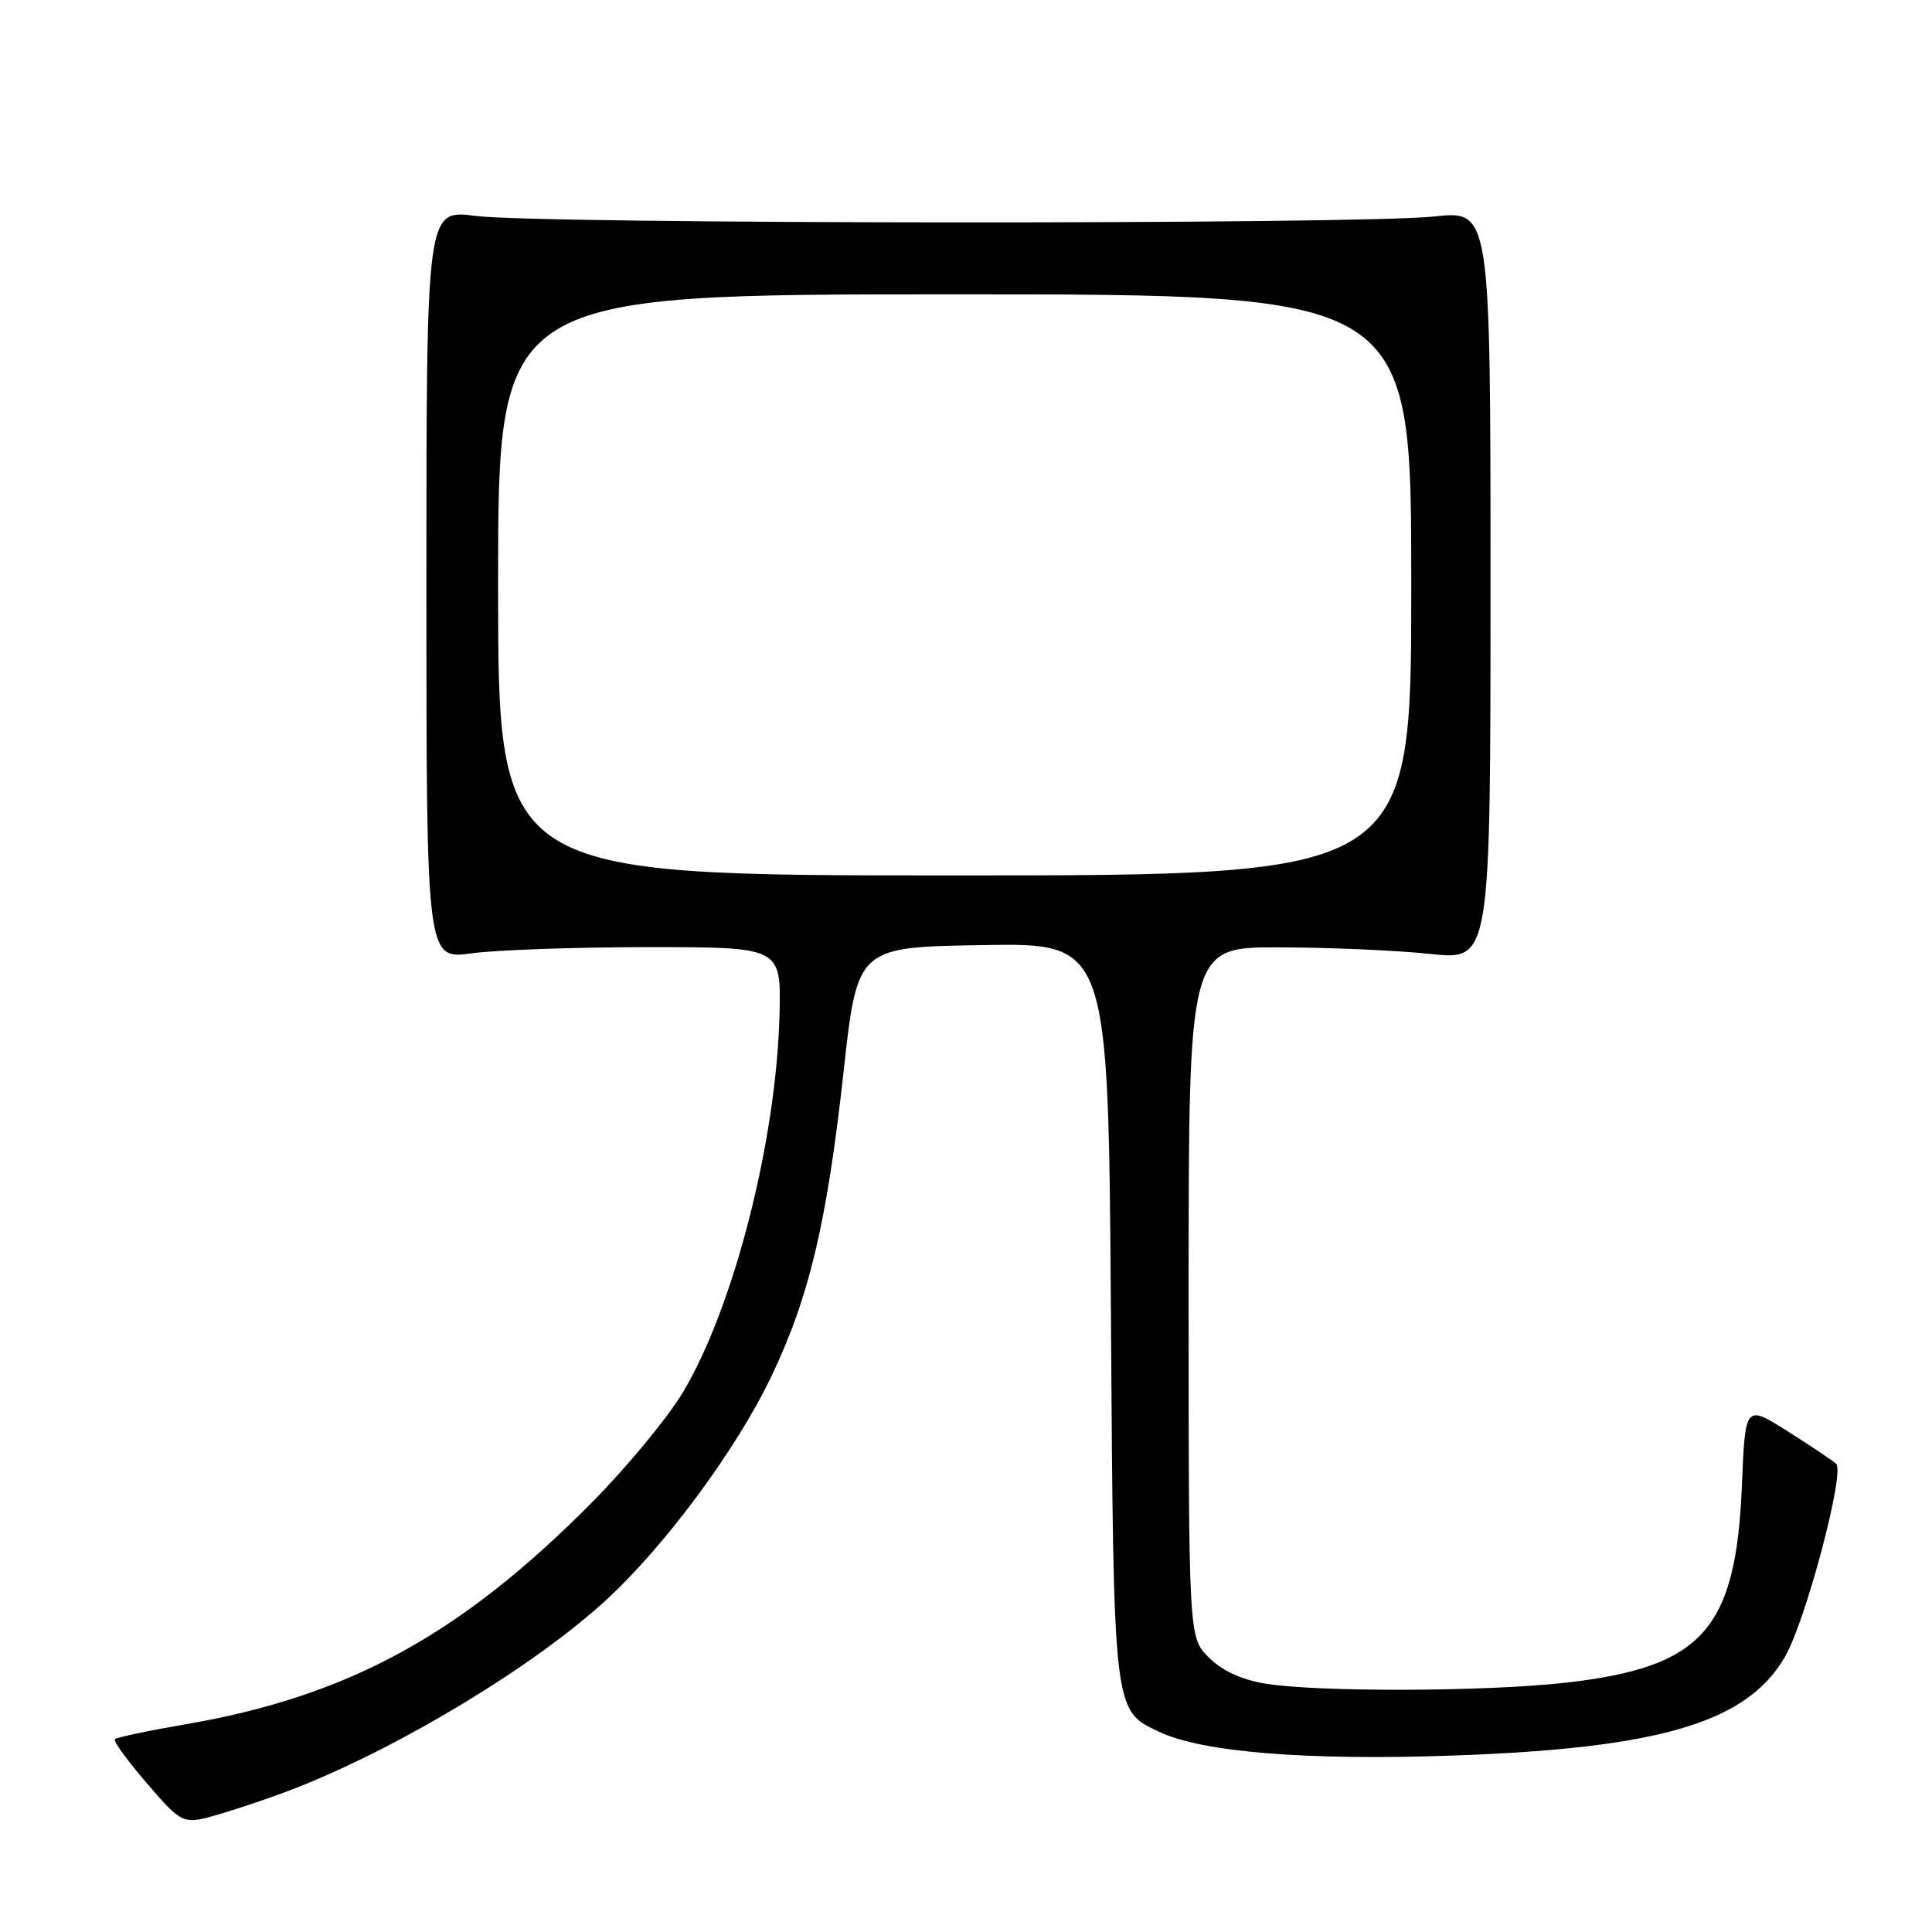 <?xml version="1.0" encoding="UTF-8" standalone="no"?>
<!DOCTYPE svg PUBLIC "-//W3C//DTD SVG 1.1//EN" "http://www.w3.org/Graphics/SVG/1.1/DTD/svg11.dtd" >
<svg xmlns="http://www.w3.org/2000/svg" xmlns:xlink="http://www.w3.org/1999/xlink" version="1.1" viewBox="0 0 256 256">
 <g >
 <path fill="currentColor"
d=" M 39.23 236.91 C 53.19 231.41 70.78 220.76 80.25 212.07 C 88.09 204.88 97.52 192.15 102.15 182.50 C 107.22 171.94 109.58 161.98 111.78 142.00 C 113.60 125.50 113.60 125.50 130.23 125.23 C 146.86 124.95 146.86 124.95 147.20 173.73 C 147.56 227.26 147.48 226.58 153.61 229.48 C 159.29 232.18 173.18 233.30 192.50 232.62 C 219.97 231.66 231.45 228.25 236.51 219.55 C 239.24 214.86 244.50 195.07 243.30 193.96 C 242.86 193.55 239.97 191.61 236.88 189.66 C 231.25 186.10 231.25 186.10 230.81 196.89 C 230.02 215.95 225.58 220.91 207.50 222.96 C 196.97 224.16 174.60 224.23 167.67 223.09 C 164.51 222.57 161.92 221.37 160.17 219.62 C 157.50 216.96 157.50 216.96 157.50 171.23 C 157.50 125.50 157.50 125.50 169.50 125.53 C 176.10 125.54 185.10 125.93 189.50 126.40 C 197.50 127.25 197.50 127.25 197.50 77.56 C 197.50 27.88 197.50 27.88 190.00 28.69 C 180.01 29.77 71.28 29.71 63.00 28.61 C 56.50 27.76 56.50 27.76 56.50 77.45 C 56.50 127.14 56.50 127.14 62.50 126.32 C 65.80 125.87 76.38 125.50 86.00 125.50 C 103.50 125.50 103.50 125.50 103.29 134.37 C 102.89 151.10 97.24 173.21 90.48 184.51 C 88.50 187.80 83.20 194.24 78.70 198.81 C 61.19 216.56 46.24 224.76 24.58 228.48 C 19.67 229.32 15.46 230.21 15.22 230.45 C 14.98 230.69 16.91 233.34 19.51 236.35 C 24.23 241.82 24.23 241.82 29.36 240.30 C 32.19 239.46 36.63 237.94 39.23 236.91 Z  M 66.00 77.50 C 66.00 39.00 66.00 39.00 126.50 39.00 C 187.00 39.00 187.00 39.00 187.00 77.50 C 187.00 116.00 187.00 116.00 126.50 116.00 C 66.00 116.00 66.00 116.00 66.00 77.50 Z "/>
</g>
</svg>